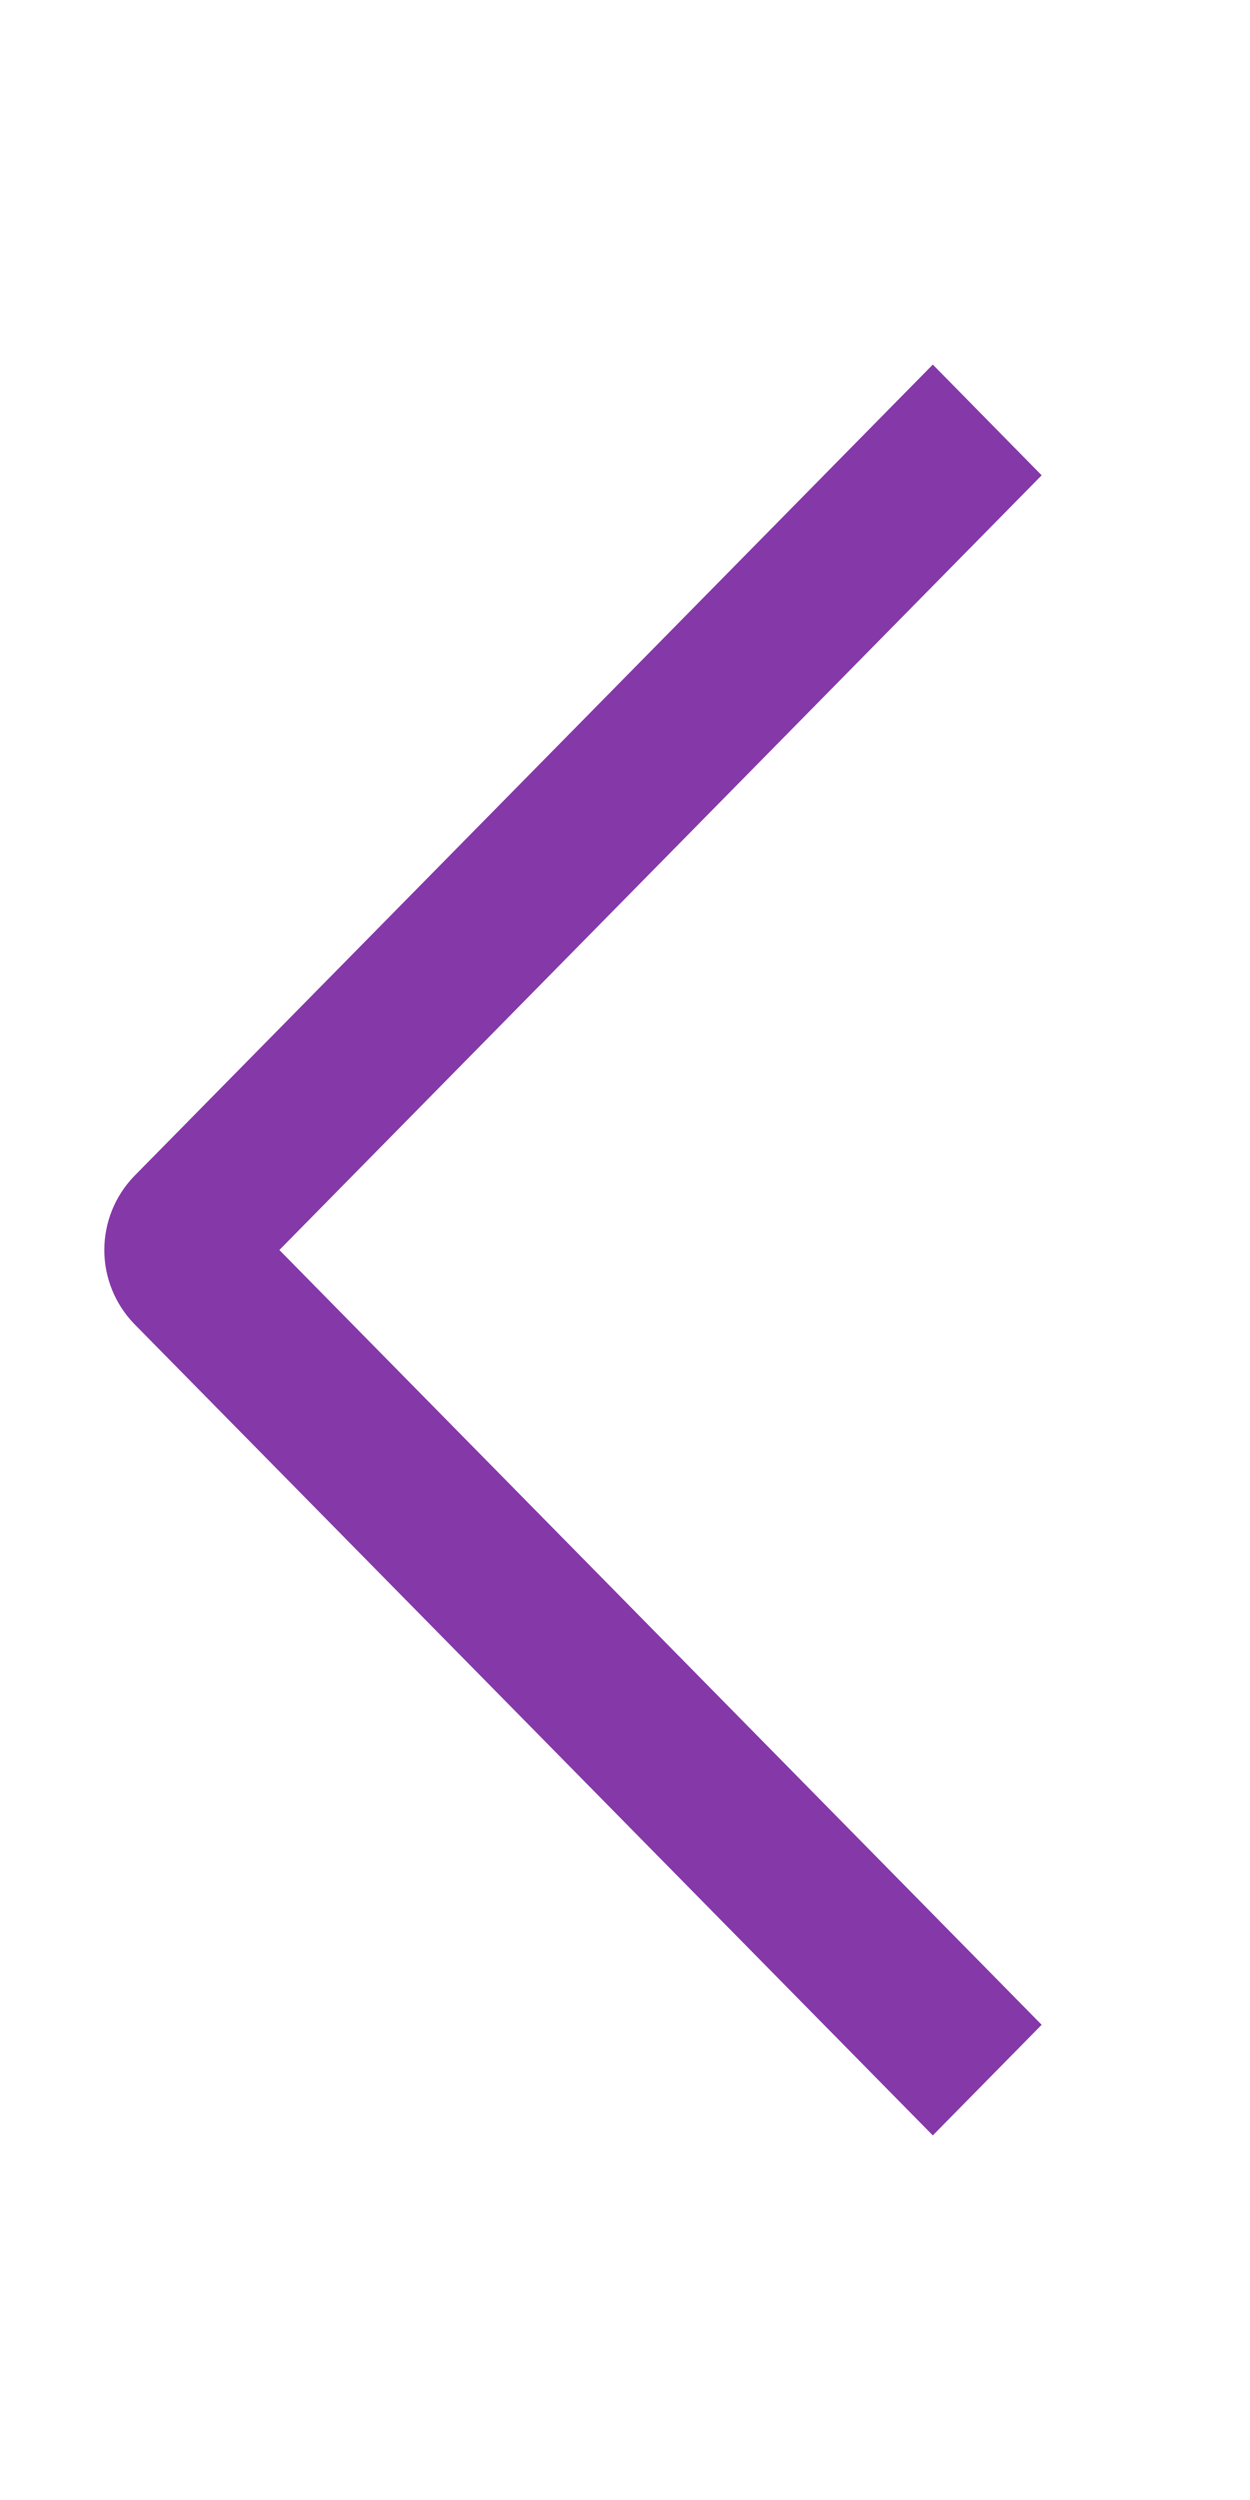 <?xml version="1.0" encoding="UTF-8" standalone="no"?><svg width='24' height='48' viewBox='0 0 24 48' fill='none' xmlns='http://www.w3.org/2000/svg'>
<path fill-rule='evenodd' clip-rule='evenodd' d='M20 38.876L17.91 41L2.578 25.42C2.209 25.039 2.003 24.53 2.003 24C2.003 23.47 2.209 22.961 2.578 22.58L17.91 7L20 9.126L5.364 24L20 38.876Z' fill='#8538A8'/>
</svg>
